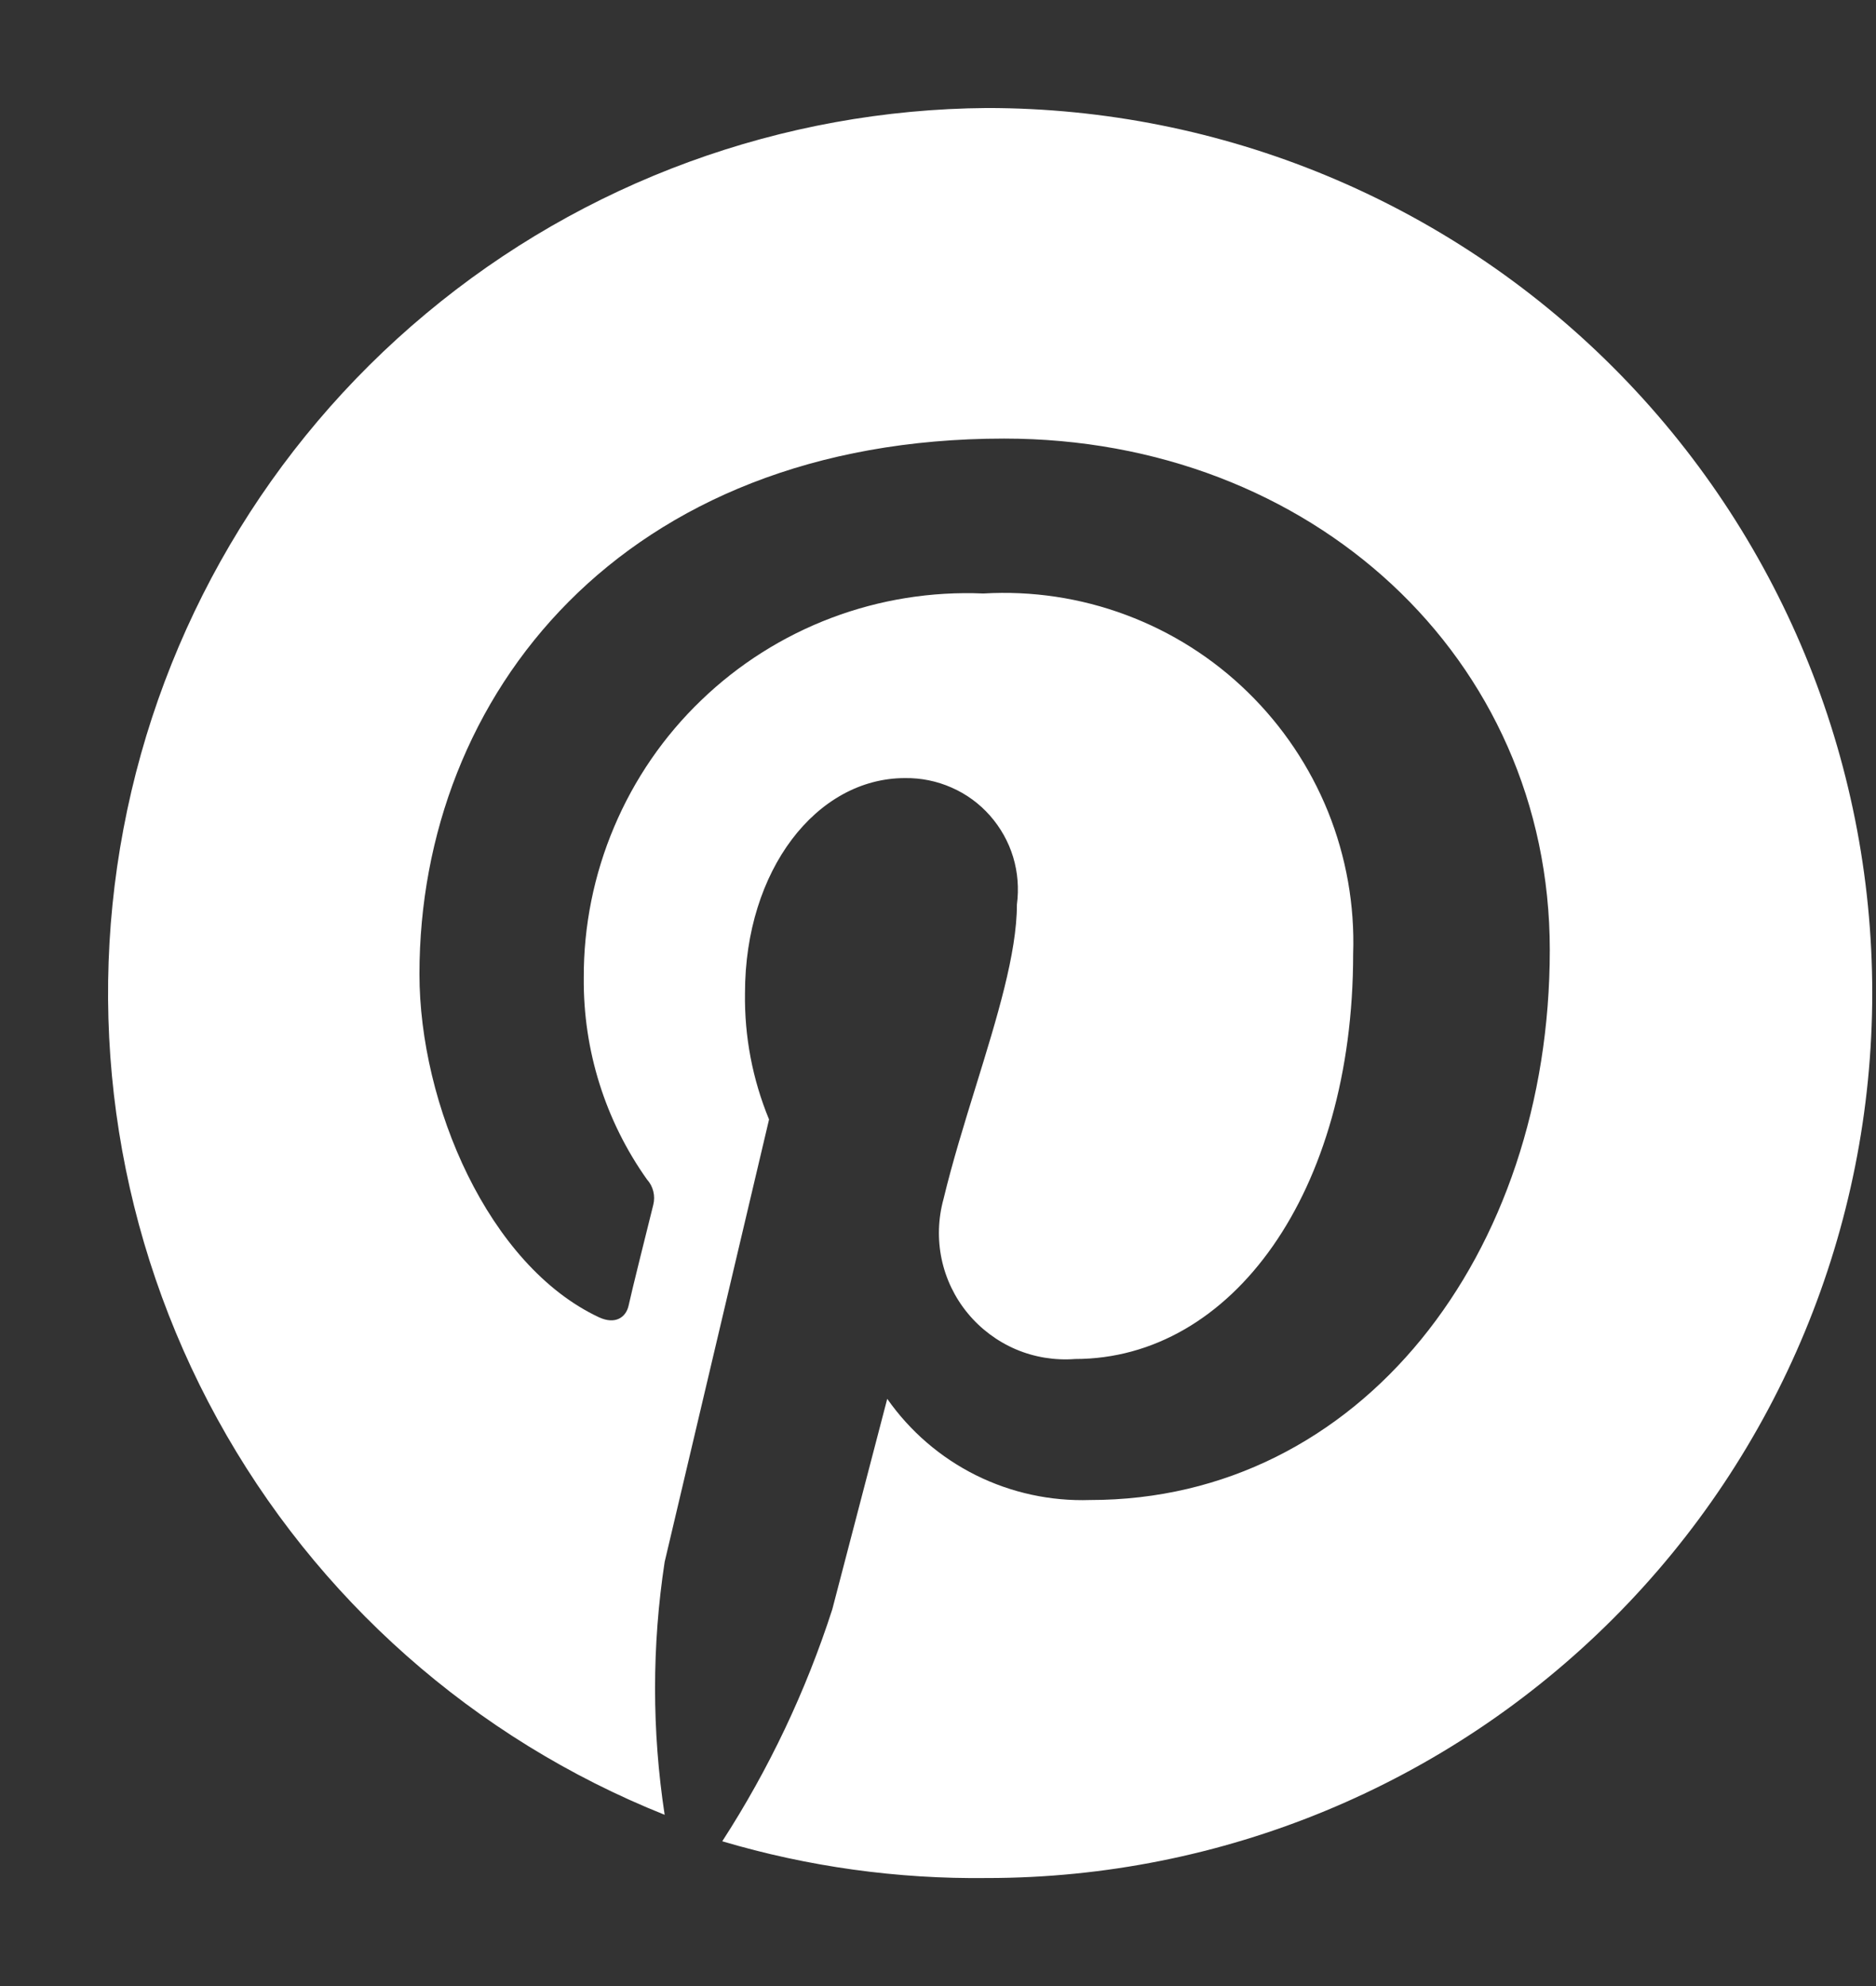 <svg width="17" height="18" viewBox="0 0 17 18" fill="none" xmlns="http://www.w3.org/2000/svg">
<rect x="0" y="0" width="17" height="18" fill="#333333" stroke="none"/>
<path d="M8.945 0.979C7.086 0.992 5.288 1.65 3.861 2.842C2.433 4.033 1.464 5.684 1.119 7.511C0.773 9.338 1.074 11.229 1.969 12.859C2.863 14.489 4.297 15.758 6.023 16.448C5.907 15.688 5.907 14.916 6.023 14.156L6.969 10.146C6.819 9.782 6.745 9.393 6.751 9C6.751 7.888 7.398 7.052 8.201 7.052C8.346 7.05 8.49 7.079 8.623 7.138C8.756 7.196 8.875 7.283 8.971 7.392C9.067 7.501 9.139 7.629 9.181 7.768C9.223 7.907 9.234 8.054 9.215 8.198C9.215 8.641 9.034 9.227 8.844 9.842C8.739 10.182 8.631 10.53 8.55 10.867C8.501 11.045 8.495 11.232 8.533 11.412C8.571 11.592 8.652 11.76 8.769 11.902C8.886 12.044 9.035 12.156 9.205 12.229C9.374 12.301 9.558 12.331 9.742 12.317C11.162 12.317 12.262 10.81 12.262 8.645C12.277 8.205 12.199 7.766 12.035 7.358C11.87 6.95 11.622 6.58 11.307 6.273C10.992 5.965 10.616 5.727 10.203 5.573C9.791 5.419 9.351 5.353 8.911 5.379C8.442 5.359 7.973 5.434 7.534 5.6C7.095 5.766 6.693 6.02 6.355 6.346C6.016 6.671 5.748 7.062 5.565 7.495C5.382 7.927 5.288 8.393 5.29 8.862C5.284 9.517 5.484 10.156 5.863 10.69C5.891 10.721 5.91 10.757 5.92 10.797C5.93 10.837 5.93 10.879 5.92 10.919C5.857 11.171 5.72 11.721 5.697 11.83C5.674 11.939 5.577 12.008 5.428 11.939C4.425 11.469 3.801 10.008 3.801 8.828C3.801 6.301 5.64 3.975 9.1 3.975C11.879 3.975 14.044 5.958 14.044 8.61C14.044 11.372 12.326 13.595 9.879 13.595C9.521 13.607 9.165 13.53 8.843 13.37C8.522 13.21 8.246 12.972 8.04 12.678L7.542 14.586C7.303 15.327 6.968 16.034 6.545 16.688C7.324 16.919 8.133 17.031 8.945 17.021C11.073 17.021 13.113 16.176 14.617 14.671C16.121 13.167 16.966 11.127 16.966 9C16.966 6.873 16.121 4.832 14.617 3.328C13.113 1.824 11.073 0.979 8.945 0.979Z" fill="white"/>
</svg>
